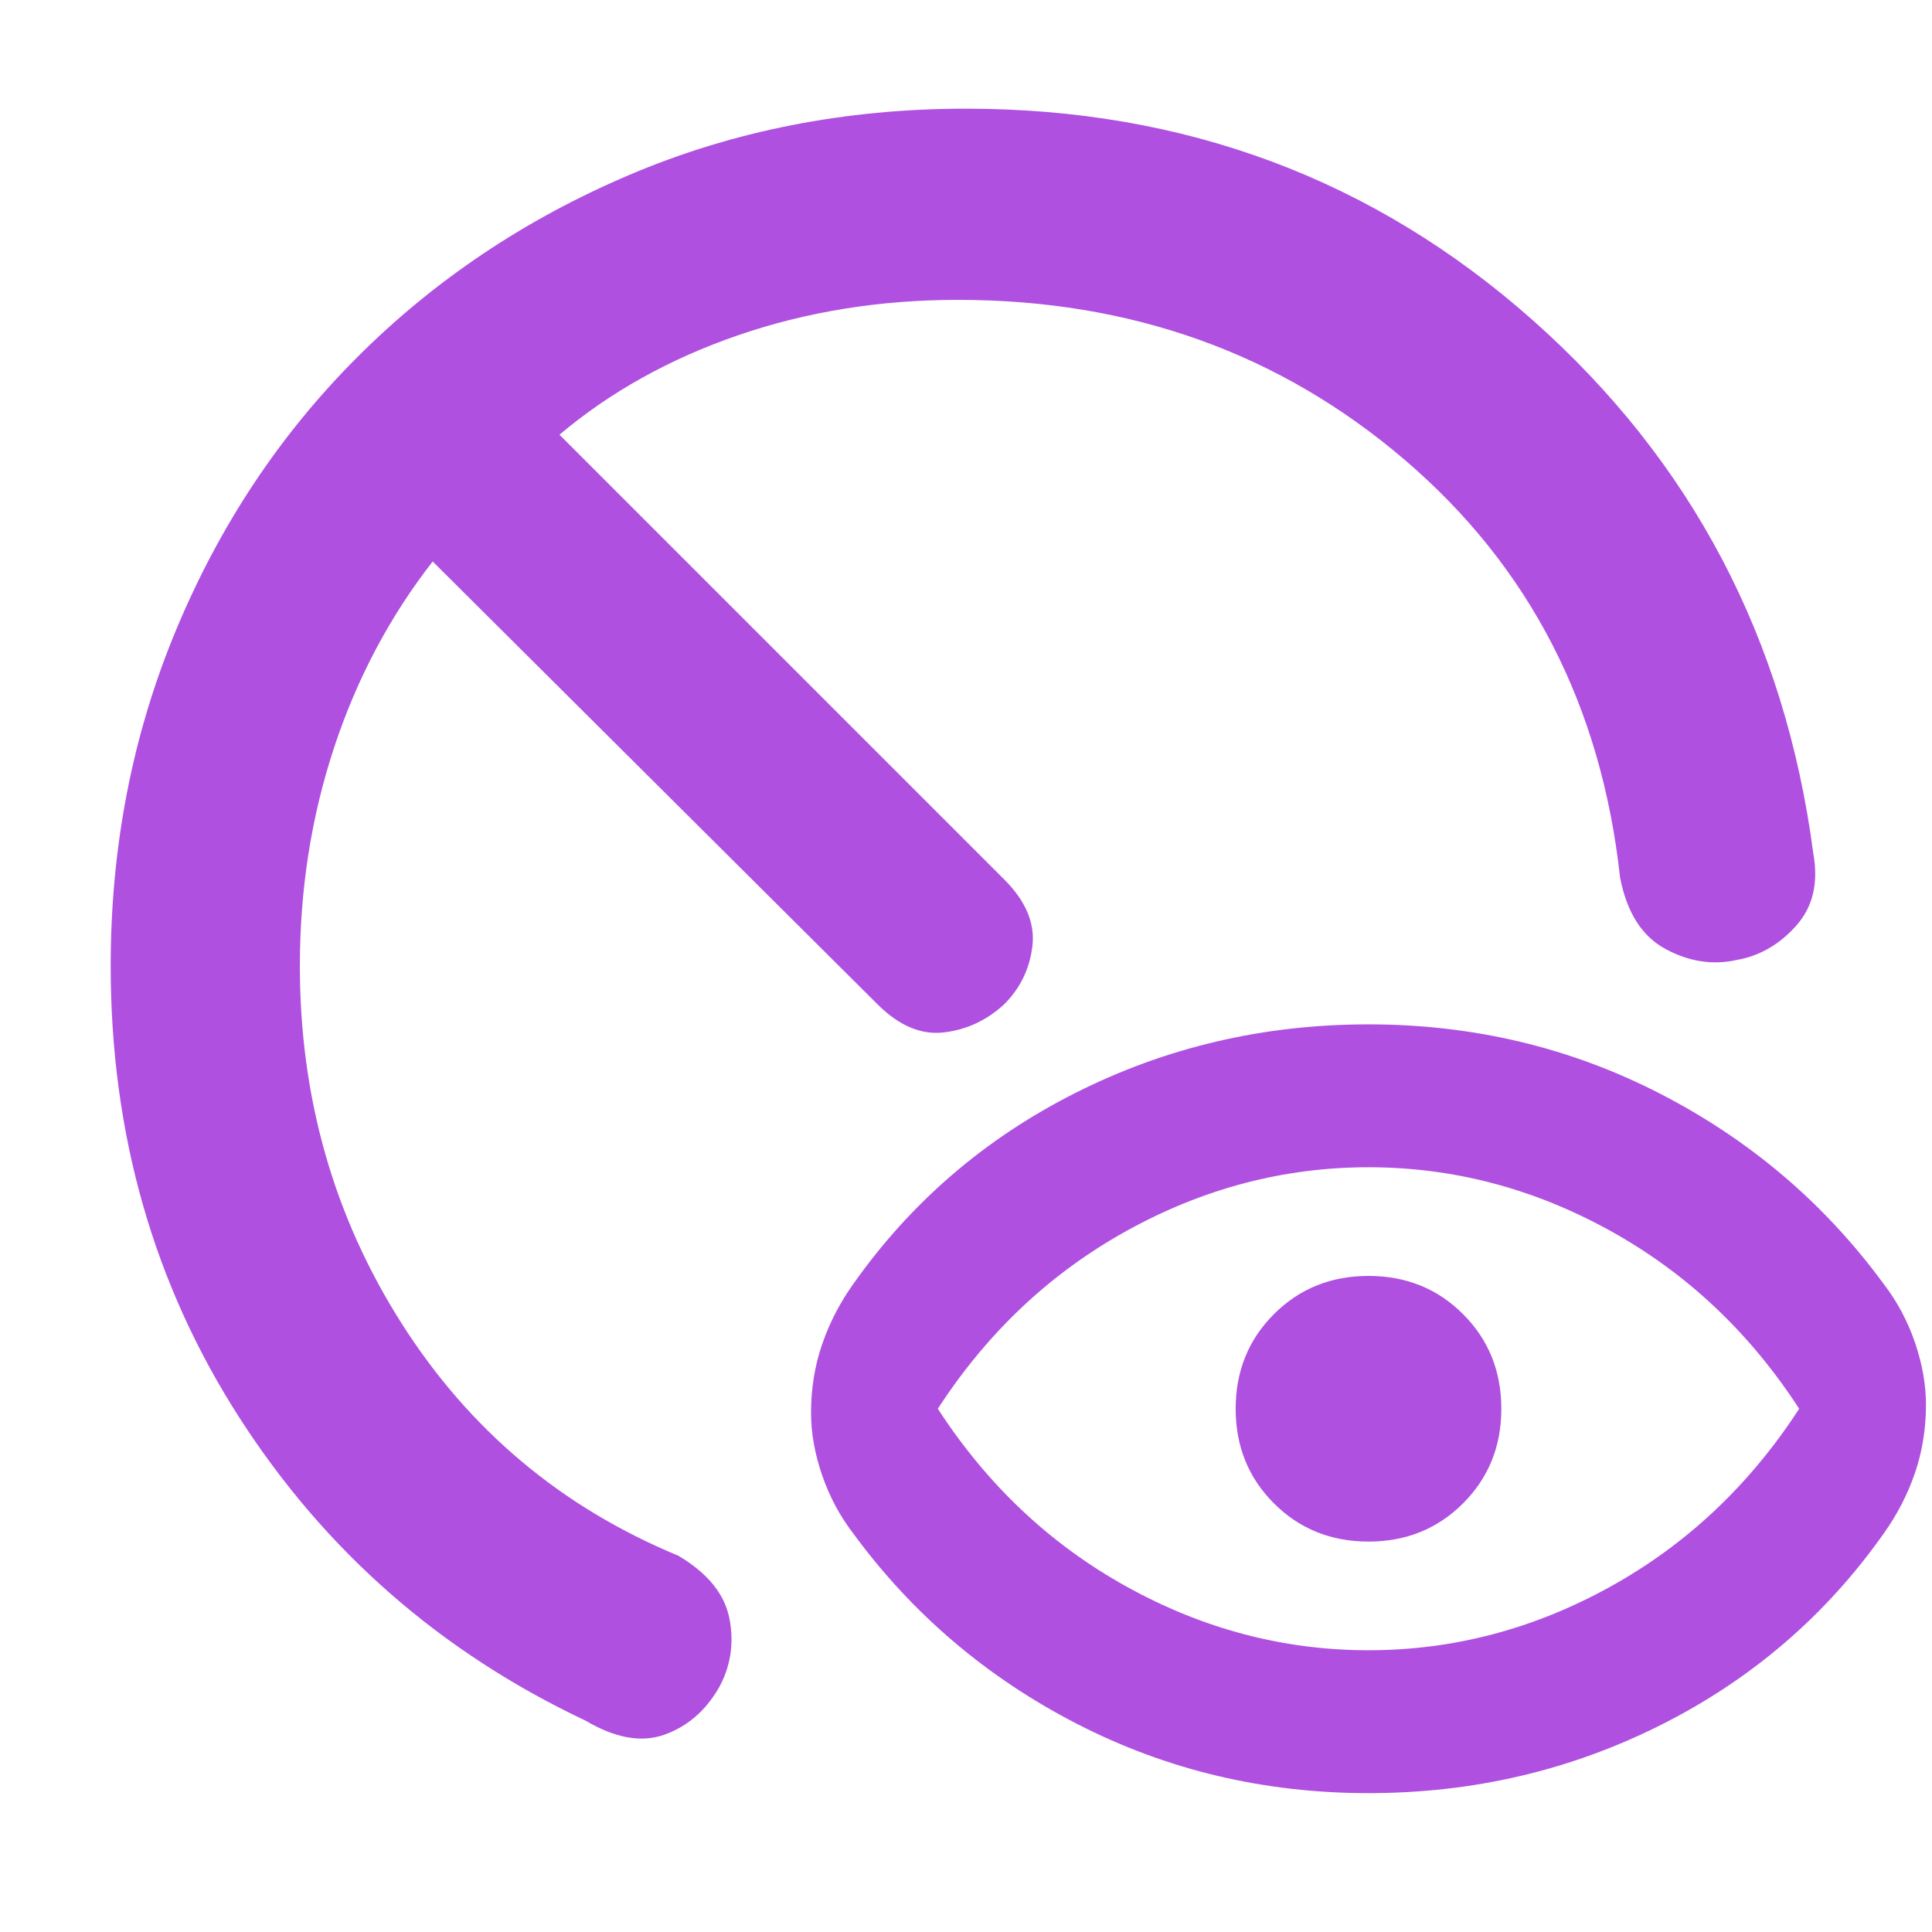 <svg xmlns="http://www.w3.org/2000/svg" height="48" viewBox="0 -960 960 960" width="48"><path fill="rgb(175, 80, 225)" d="M680-140q63 0 120-31.5t94-88.5q-37-57-94-88.5T680-380q-63 0-120 31.5T466-260q37 57 94 88.5T680-140Zm0 71q-78 0-145-34.5T424-198q-10-13-15.5-29t-5.5-31q0-18 5.5-34t15.5-30q43-61 110.5-95T680-451q78 0 145 34.5T936-322q10 13 15.5 29t5.5 31q0 18-5.5 34T936-198q-43 61-110.5 95T680-69Zm0-125q-28 0-47-19t-19-47q0-28 19-47t47-19q28 0 47 19t19 47q0 28-19 47t-47 19Zm-389 89q-108-51-172-150.5T55-480q0-89 32.5-167t90-135.5Q235-840 312.5-873T480-906q163 0 281.5 105T901-536q4 22-8.5 36T863-483q-18 4-35.5-5.5T805-524q-14-128-107-207.5T476-811q-58 0-109 17.5T278-744l221 221q16 16 14 33t-14 29q-13 12-30 14t-33-14L215-681q-32 41-49 92.5T149-480q0 98 50.5 177.5T337-187q22 13 25.5 31.5T357-121q-10 17-27 23t-39-7Z"/></svg>